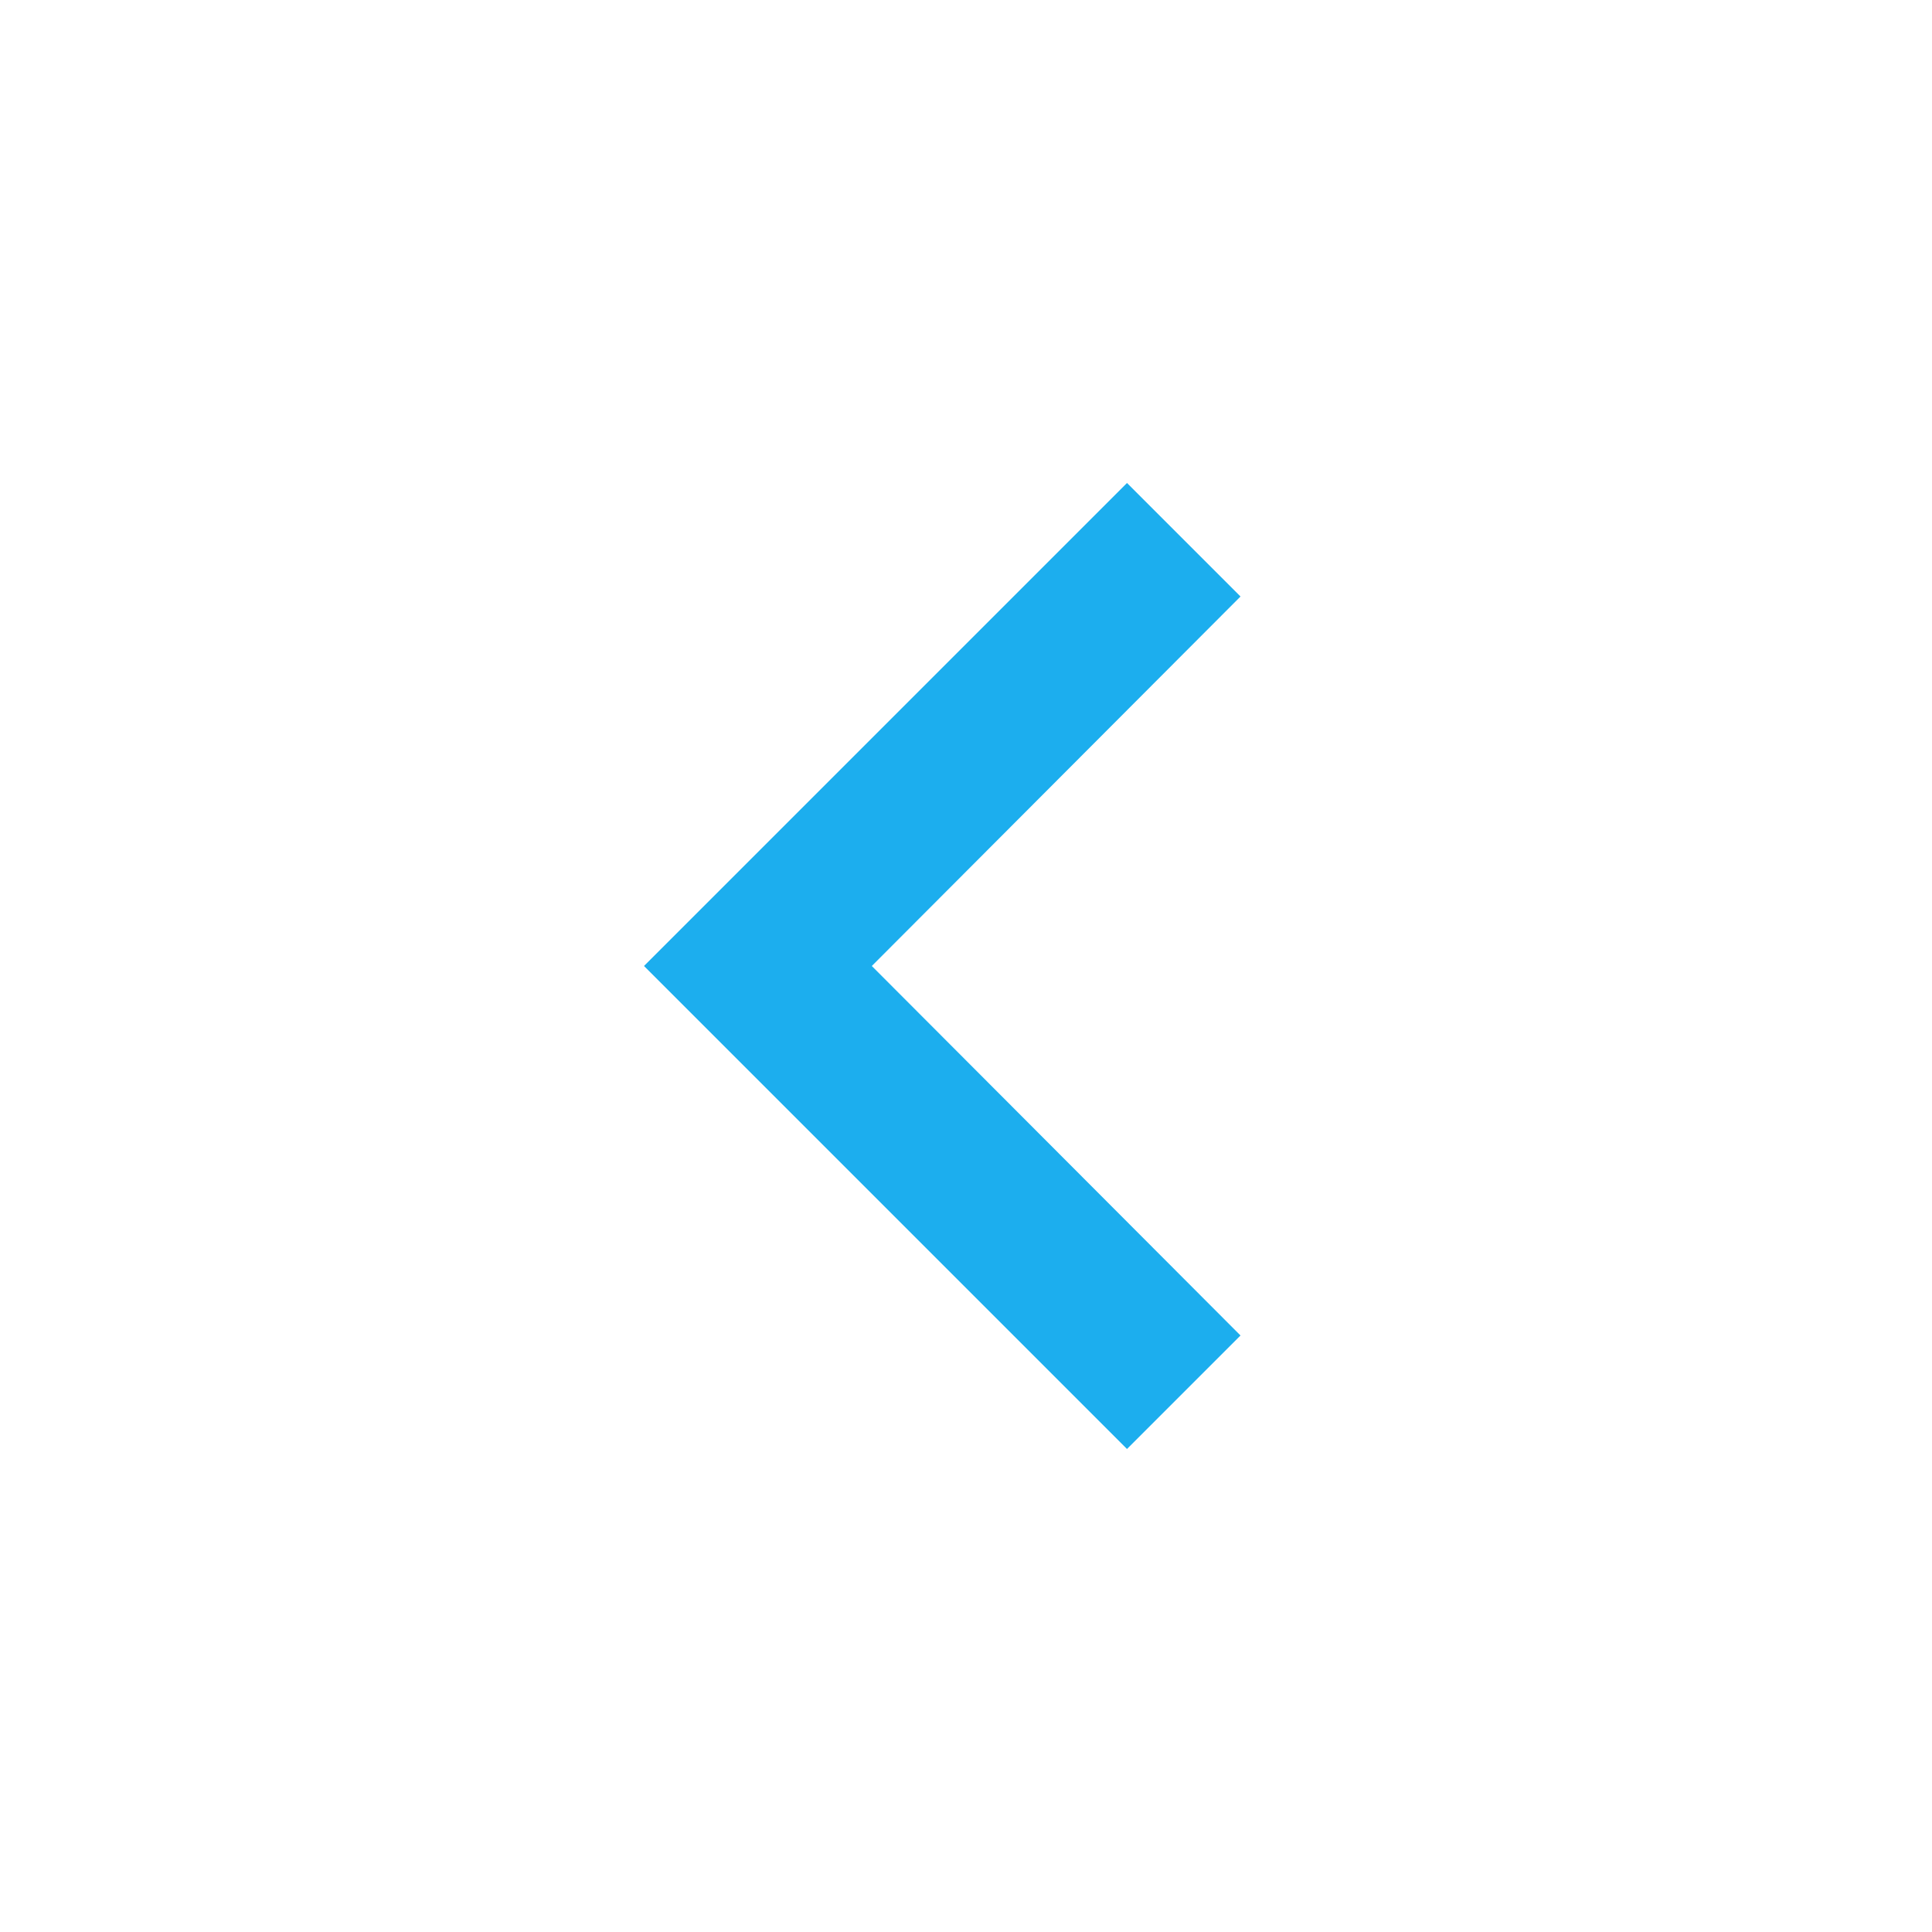 <svg xmlns="http://www.w3.org/2000/svg" id="baseline-keyboard_arrow_left-24px" width="48" height="48" viewBox="0 0 48 48">
    <defs>
        <style>
            .cls-1{fill:#1caeee}.cls-2{fill:none}
        </style>
    </defs>
    <path id="Path_1119" d="M22.82 27.18L13.66 18l9.16-9.18L20 6 8 18l12 12z" class="cls-1" data-name="Path 1119" transform="translate(8 6)"/>
    <path id="Path_1120" d="M0 0h48v48H0z" class="cls-2" data-name="Path 1120"/>
</svg>

